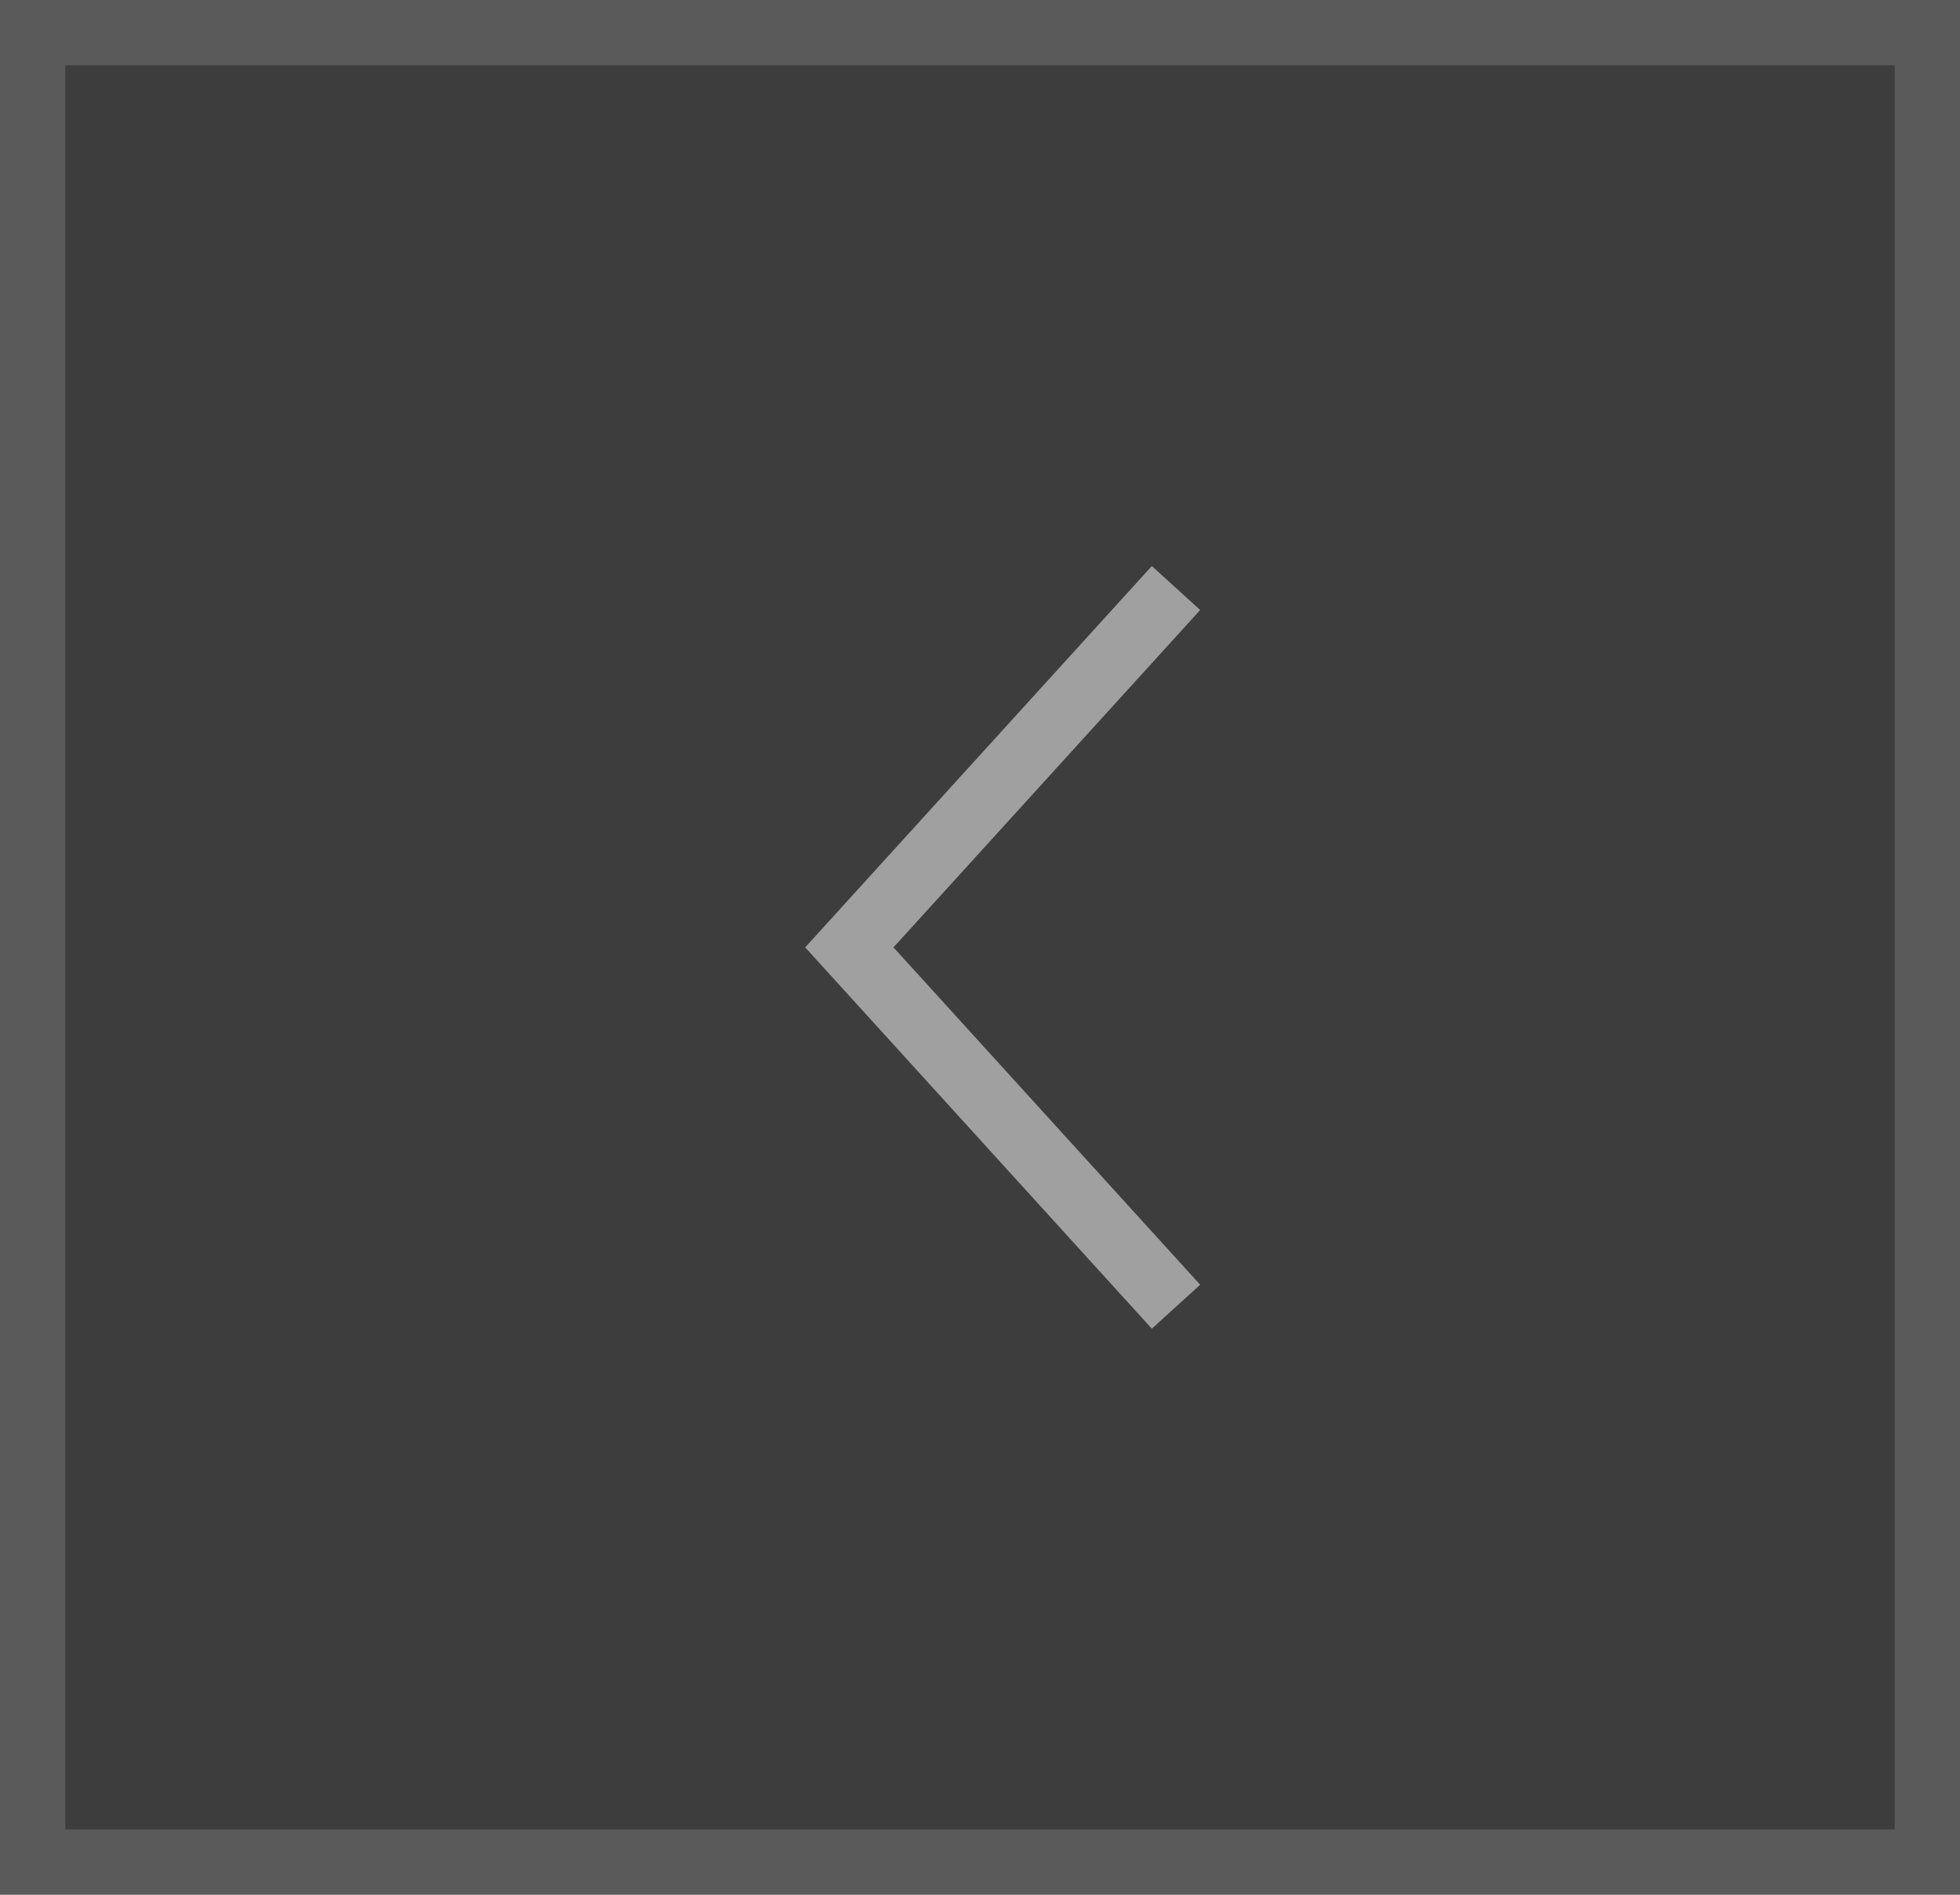 <svg width="30" height="29" viewBox="0 0 30 29" fill="none" xmlns="http://www.w3.org/2000/svg">
<rect x="0" y="0" width="30" height="29" fill="#333333" stroke="none"/>
<rect x="30" width="29" height="30" transform="rotate(90 30 0)" fill="white" fill-opacity="0.05"/>
<rect x="29.5" y="0.5" width="28" height="29" transform="rotate(90 29.5 0.5)" stroke="white" stroke-opacity="0.15"/>
<path d="M18 20L13 14.5L18 9" stroke="white" stroke-opacity="0.51"/>
</svg>

